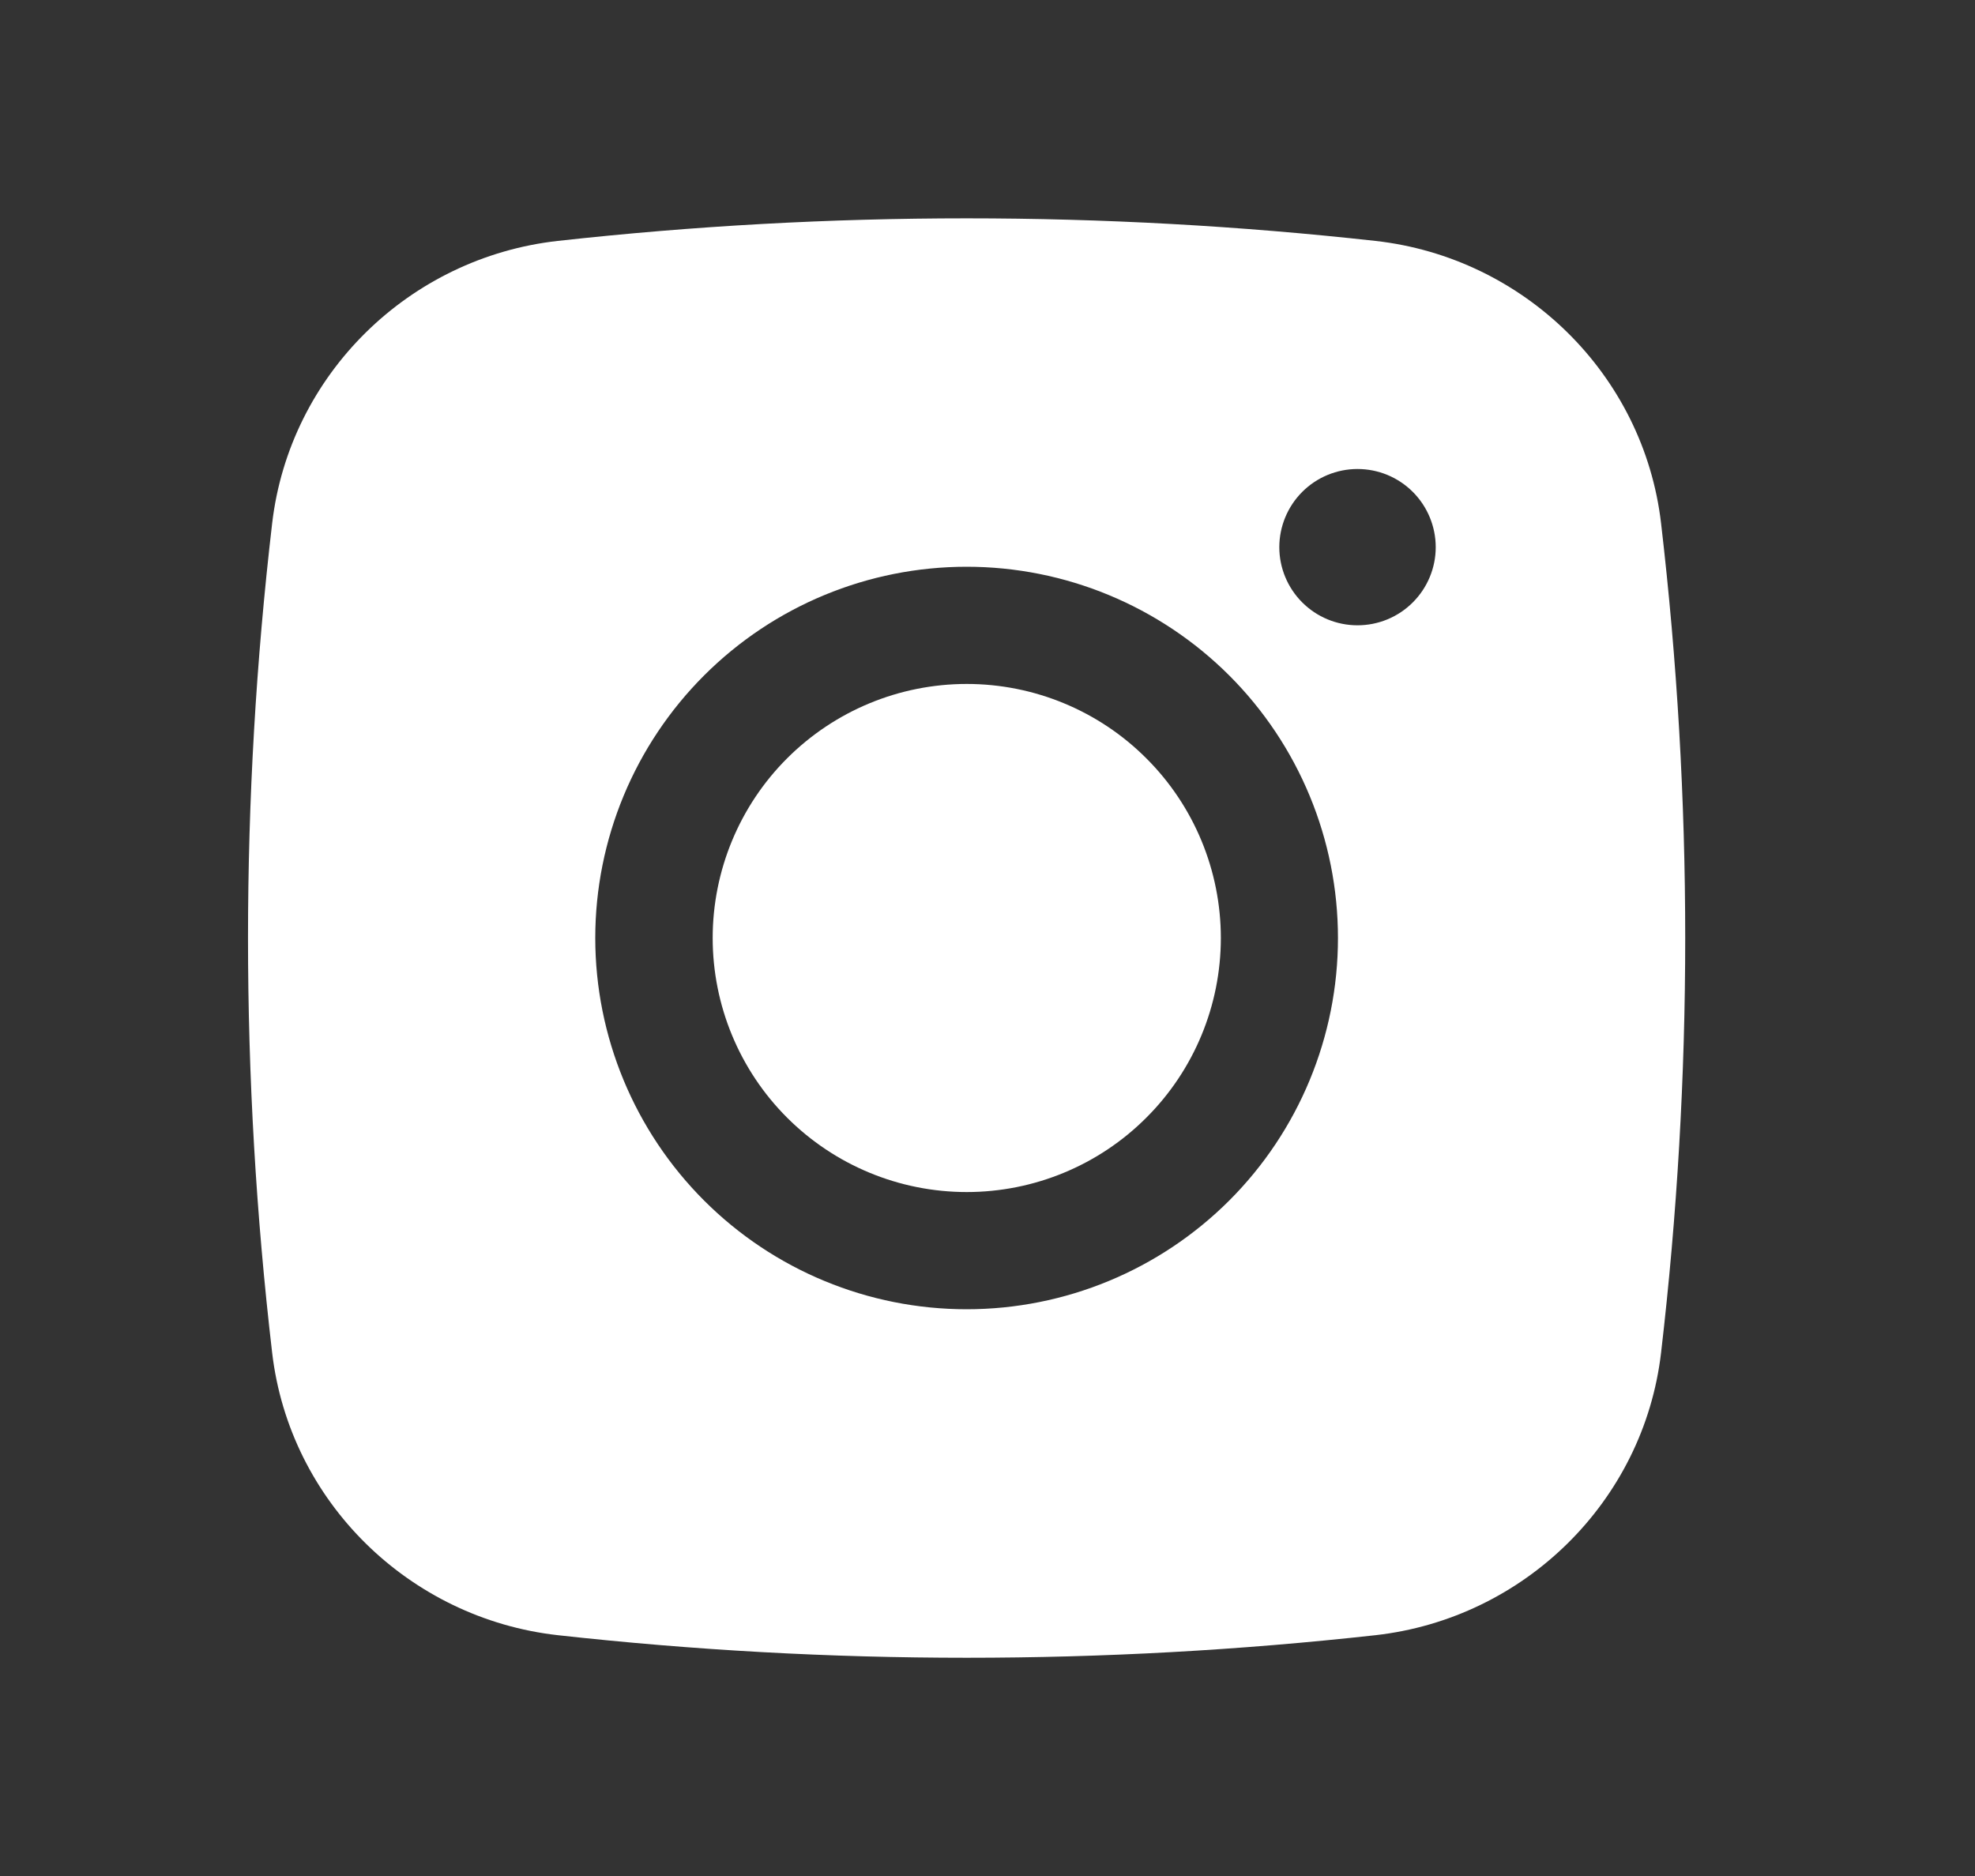 <svg width="20" height="19" viewBox="0 0 20 19" fill="none" xmlns="http://www.w3.org/2000/svg">
<rect x="0" y="0" width="20" height="19" fill="#333333" stroke="none"/>
<path d="M9.79 6.927C9.107 6.927 8.453 7.198 7.97 7.681C7.488 8.163 7.217 8.818 7.217 9.5C7.217 10.182 7.488 10.837 7.97 11.319C8.453 11.802 9.107 12.073 9.79 12.073C10.472 12.073 11.127 11.802 11.609 11.319C12.092 10.837 12.363 10.182 12.363 9.5C12.363 8.818 12.092 8.163 11.609 7.681C11.127 7.198 10.472 6.927 9.79 6.927Z" fill="white"/>
<path fill-rule="evenodd" clip-rule="evenodd" d="M5.648 2.44C8.4 2.135 11.177 2.135 13.929 2.44C15.432 2.608 16.645 3.791 16.821 5.3C17.147 8.091 17.147 10.909 16.821 13.7C16.645 15.209 15.432 16.392 13.93 16.561C11.178 16.866 8.4 16.866 5.648 16.561C4.145 16.392 2.933 15.209 2.756 13.701C2.43 10.91 2.43 8.091 2.756 5.3C2.933 3.791 4.145 2.608 5.648 2.44ZM13.747 4.75C13.537 4.75 13.336 4.833 13.187 4.982C13.039 5.13 12.955 5.332 12.955 5.542C12.955 5.752 13.039 5.953 13.187 6.101C13.336 6.25 13.537 6.333 13.747 6.333C13.957 6.333 14.158 6.25 14.307 6.101C14.455 5.953 14.539 5.752 14.539 5.542C14.539 5.332 14.455 5.13 14.307 4.982C14.158 4.833 13.957 4.75 13.747 4.75ZM6.028 9.5C6.028 8.503 6.425 7.546 7.13 6.841C7.835 6.136 8.791 5.74 9.789 5.74C10.786 5.74 11.742 6.136 12.448 6.841C13.153 7.546 13.549 8.503 13.549 9.5C13.549 10.497 13.153 11.454 12.448 12.159C11.742 12.864 10.786 13.26 9.789 13.26C8.791 13.26 7.835 12.864 7.13 12.159C6.425 11.454 6.028 10.497 6.028 9.5Z" fill="white"/>
</svg>
